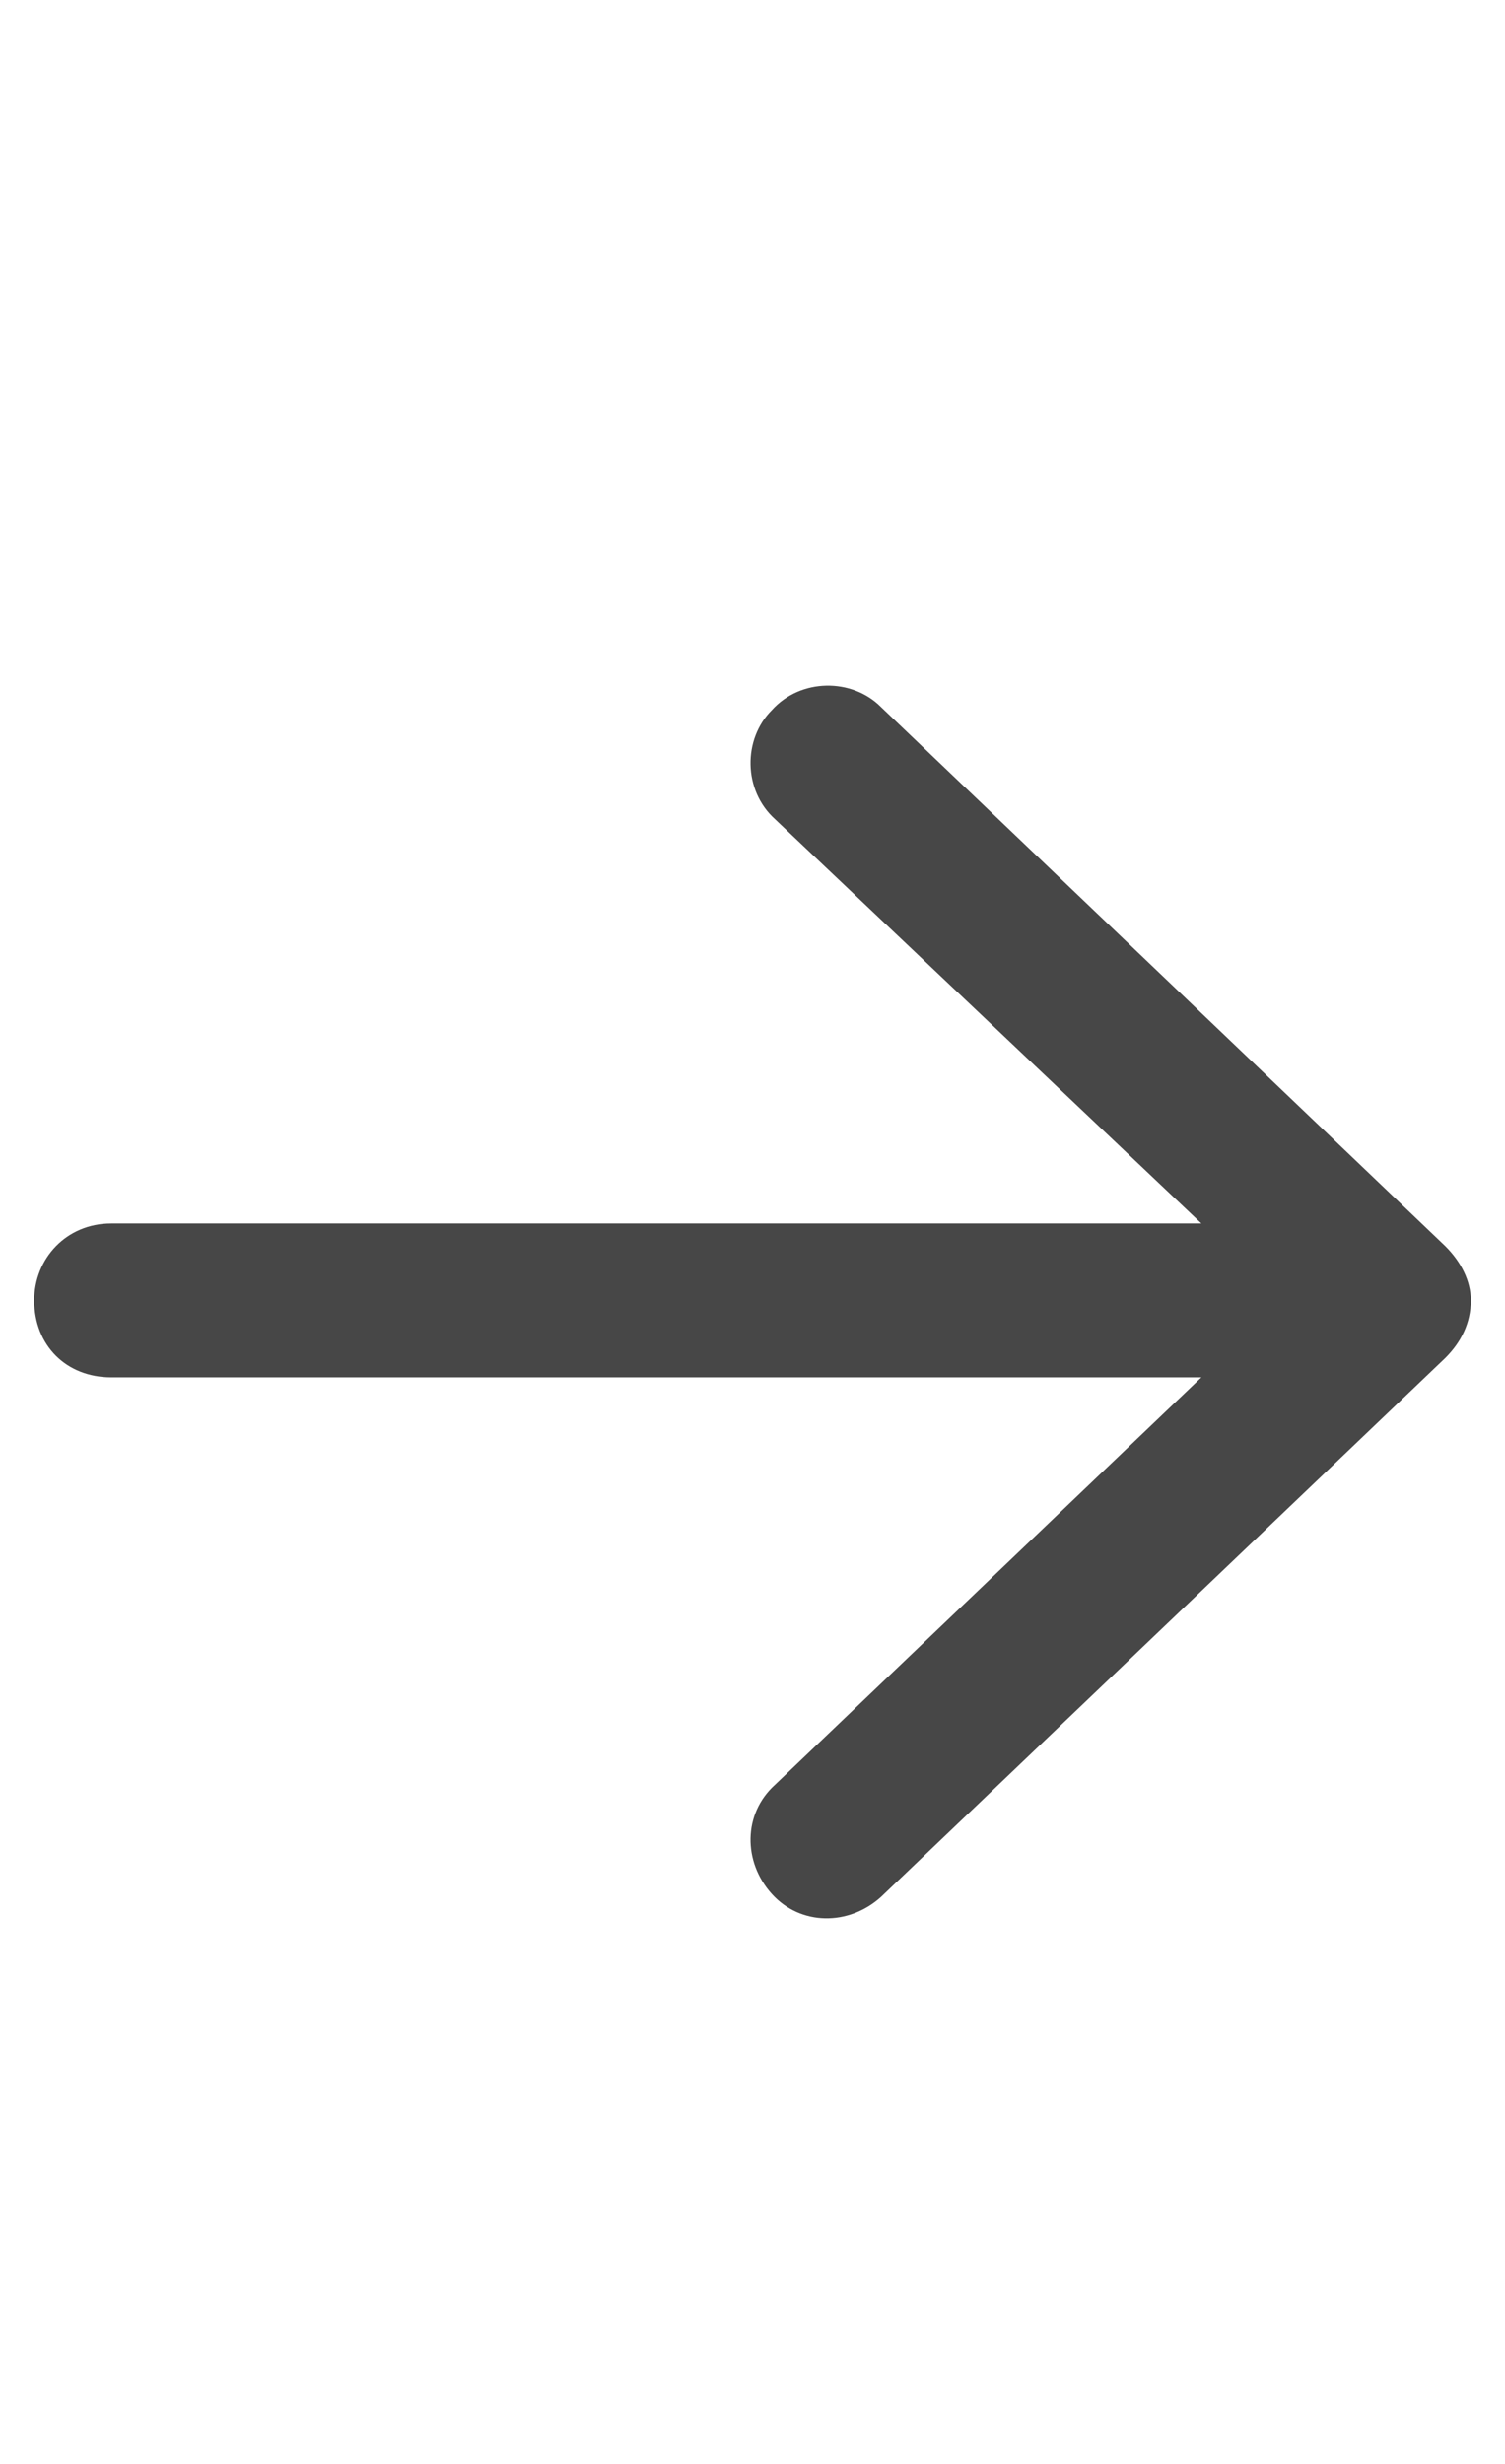 <svg width="11" height="18" viewBox="0 0 11 18" fill="none" xmlns="http://www.w3.org/2000/svg">
<g id="label-paired / caption / arrow-right-caption / bold" clip-path="url(#clip0_2556_10202)">
<path id="icon" d="M10.562 9.922L6.438 13.859C6.203 14.07 5.852 14.07 5.641 13.836C5.43 13.602 5.43 13.25 5.664 13.039L8.781 10.062H0.812C0.484 10.062 0.25 9.828 0.25 9.5C0.25 9.195 0.484 8.938 0.812 8.938H8.781L5.664 5.984C5.43 5.773 5.43 5.398 5.641 5.188C5.852 4.953 6.227 4.953 6.438 5.164L10.562 9.102C10.68 9.219 10.75 9.359 10.75 9.5C10.75 9.664 10.68 9.805 10.562 9.922Z" fill="black" fill-opacity="0.72"/>
</g>
<defs>
<clipPath id="clip0_2556_10202">
<rect width="11" height="18" fill="white"/>
</clipPath>
</defs>
</svg>

